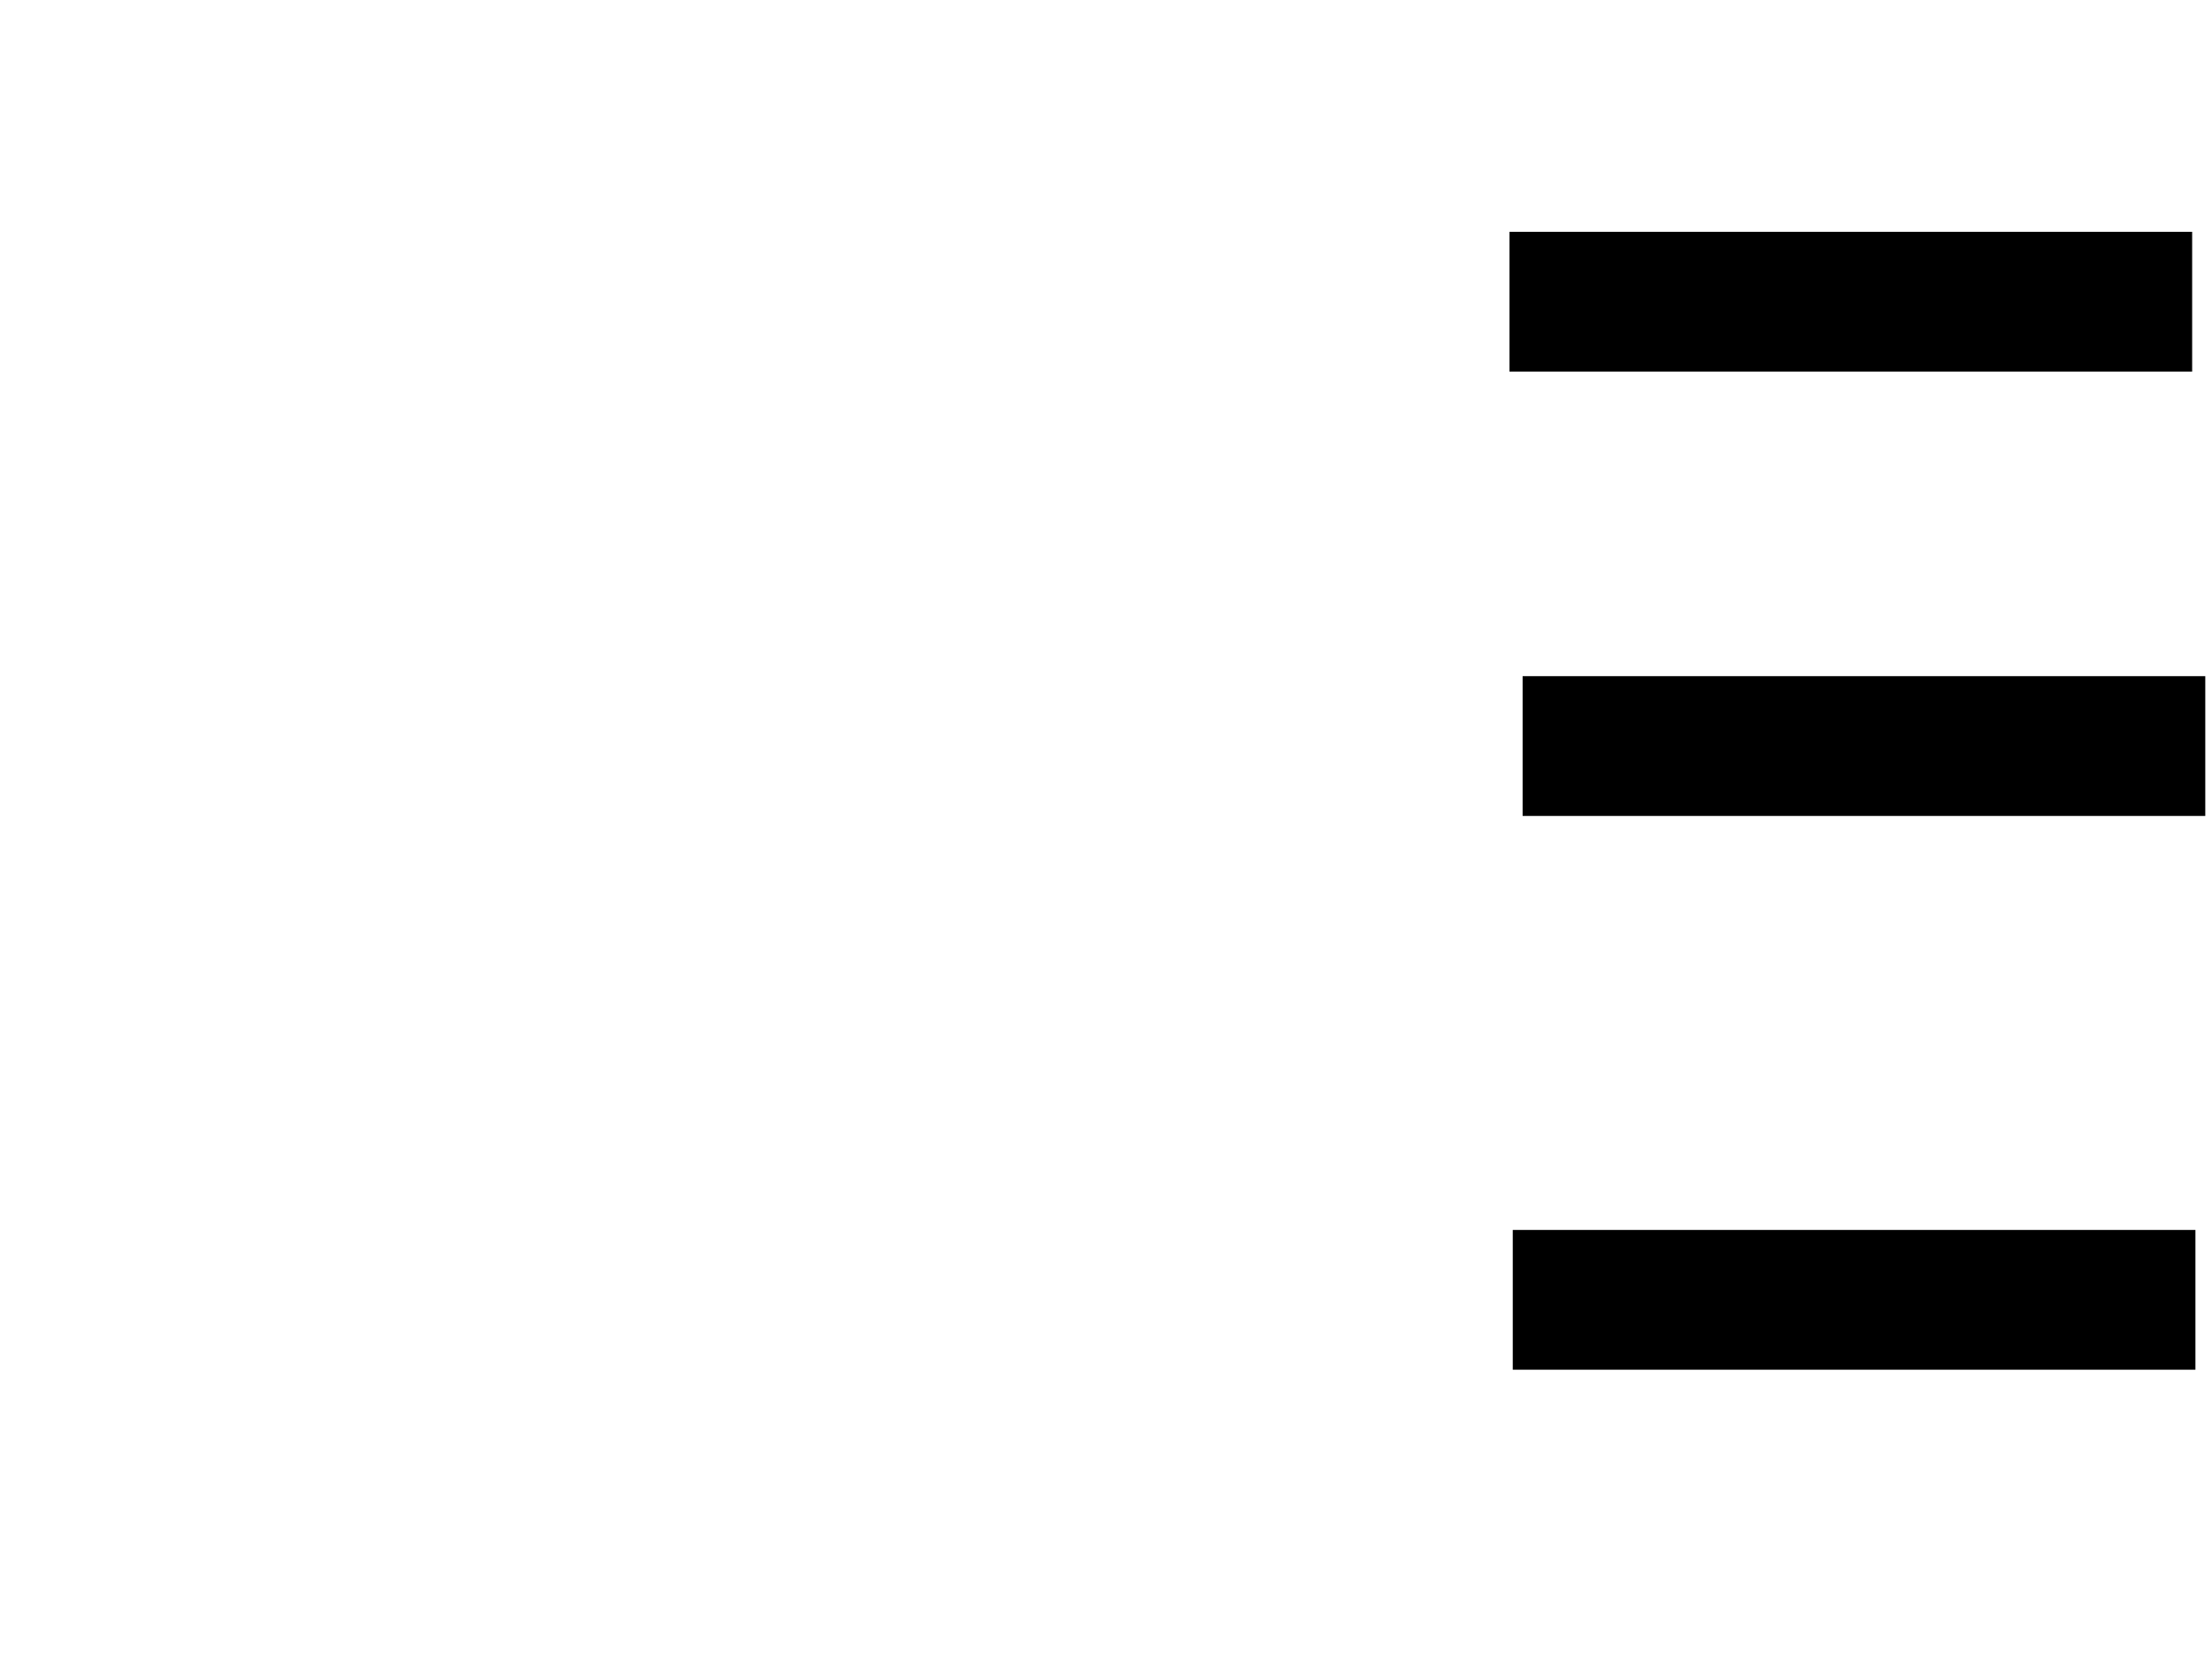 <svg xmlns="http://www.w3.org/2000/svg" width="1175" height="881">
 <!-- Created with Image Occlusion Enhanced -->
 <g>
  <title>Labels</title>
 </g>
 <g>
  <title>Masks</title>
  <rect id="18a5ab40922641f7a04092067c8063d7-ao-1" height="73.256" width="361.628" y="653.884" x="804.07" stroke="#000000" fill="#0"/>
  <rect id="18a5ab40922641f7a04092067c8063d7-ao-2" height="73.256" width="361.628" y="123.651" x="802.326" stroke="#000000" fill="#0"/>
  <rect id="18a5ab40922641f7a04092067c8063d7-ao-3" height="73.256" width="361.628" y="359.698" x="809.302" stroke="#000000" fill="#0"/>
 </g>
</svg>